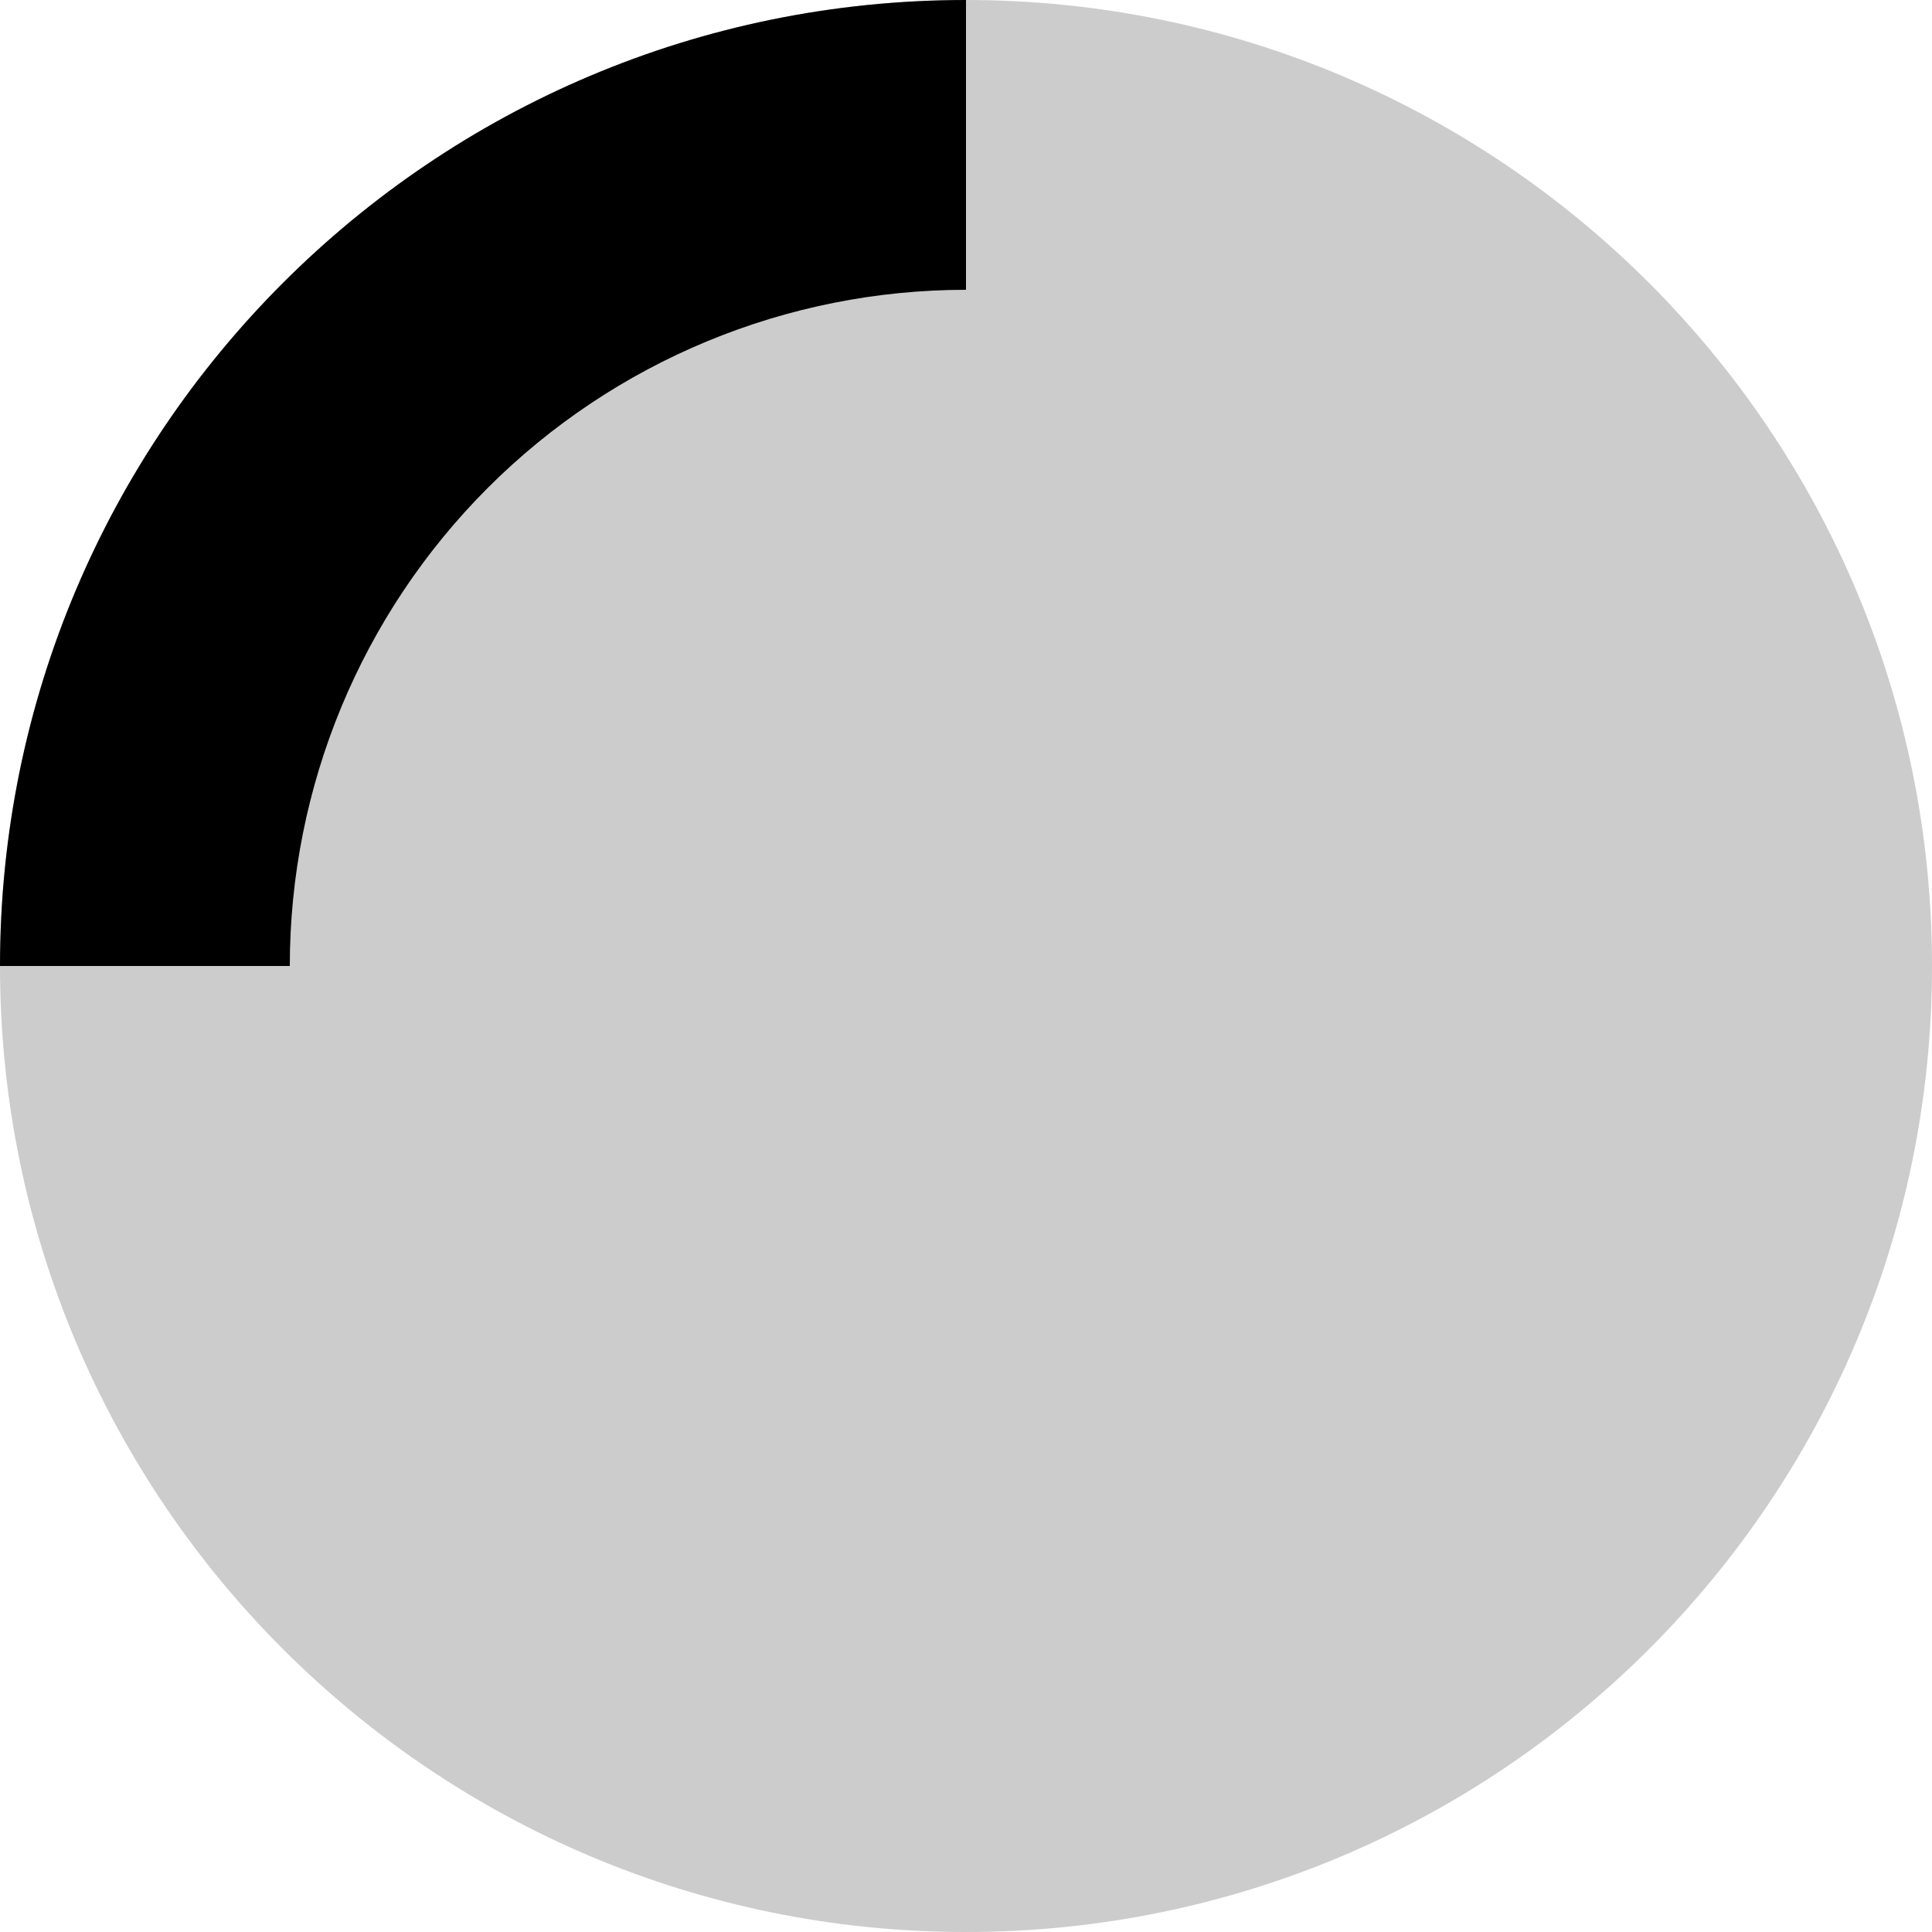 <svg viewBox='0 0 20 20' fill='none' xmlns='http://www.w3.org/2000/svg'>
    <path opacity='0.2' fillRule='evenodd' clipRule='evenodd' d='M10 17C10.919 17 11.829 16.819 12.679 16.467C13.528 16.115 14.3 15.6 14.95 14.95C15.6 14.3 16.115 13.528 16.467 12.679C16.819 11.829 17 10.919 17 10C17 9.081 16.819 8.17 16.467 7.321C16.115 6.472 15.6 5.7 14.95 5.05C14.3 4.4 13.528 3.885 12.679 3.533C11.829 3.181 10.919 3 10 3C8.143 3 6.363 3.737 5.05 5.05C3.737 6.363 3 8.143 3 10C3 11.857 3.737 13.637 5.05 14.95C6.363 16.262 8.143 17 10 17ZM10 20C15.523 20 20 15.523 20 10C20 4.477 15.523 0 10 0C4.477 0 0 4.477 0 10C0 15.523 4.477 20 10 20Z' fill='currentColor' />
    <path d='M0 10C0 4.477 4.477 0 10 0V3C8.143 3 6.363 3.737 5.05 5.05C3.737 6.363 3 8.143 3 10H0Z' fill='currentColor' />
</svg>